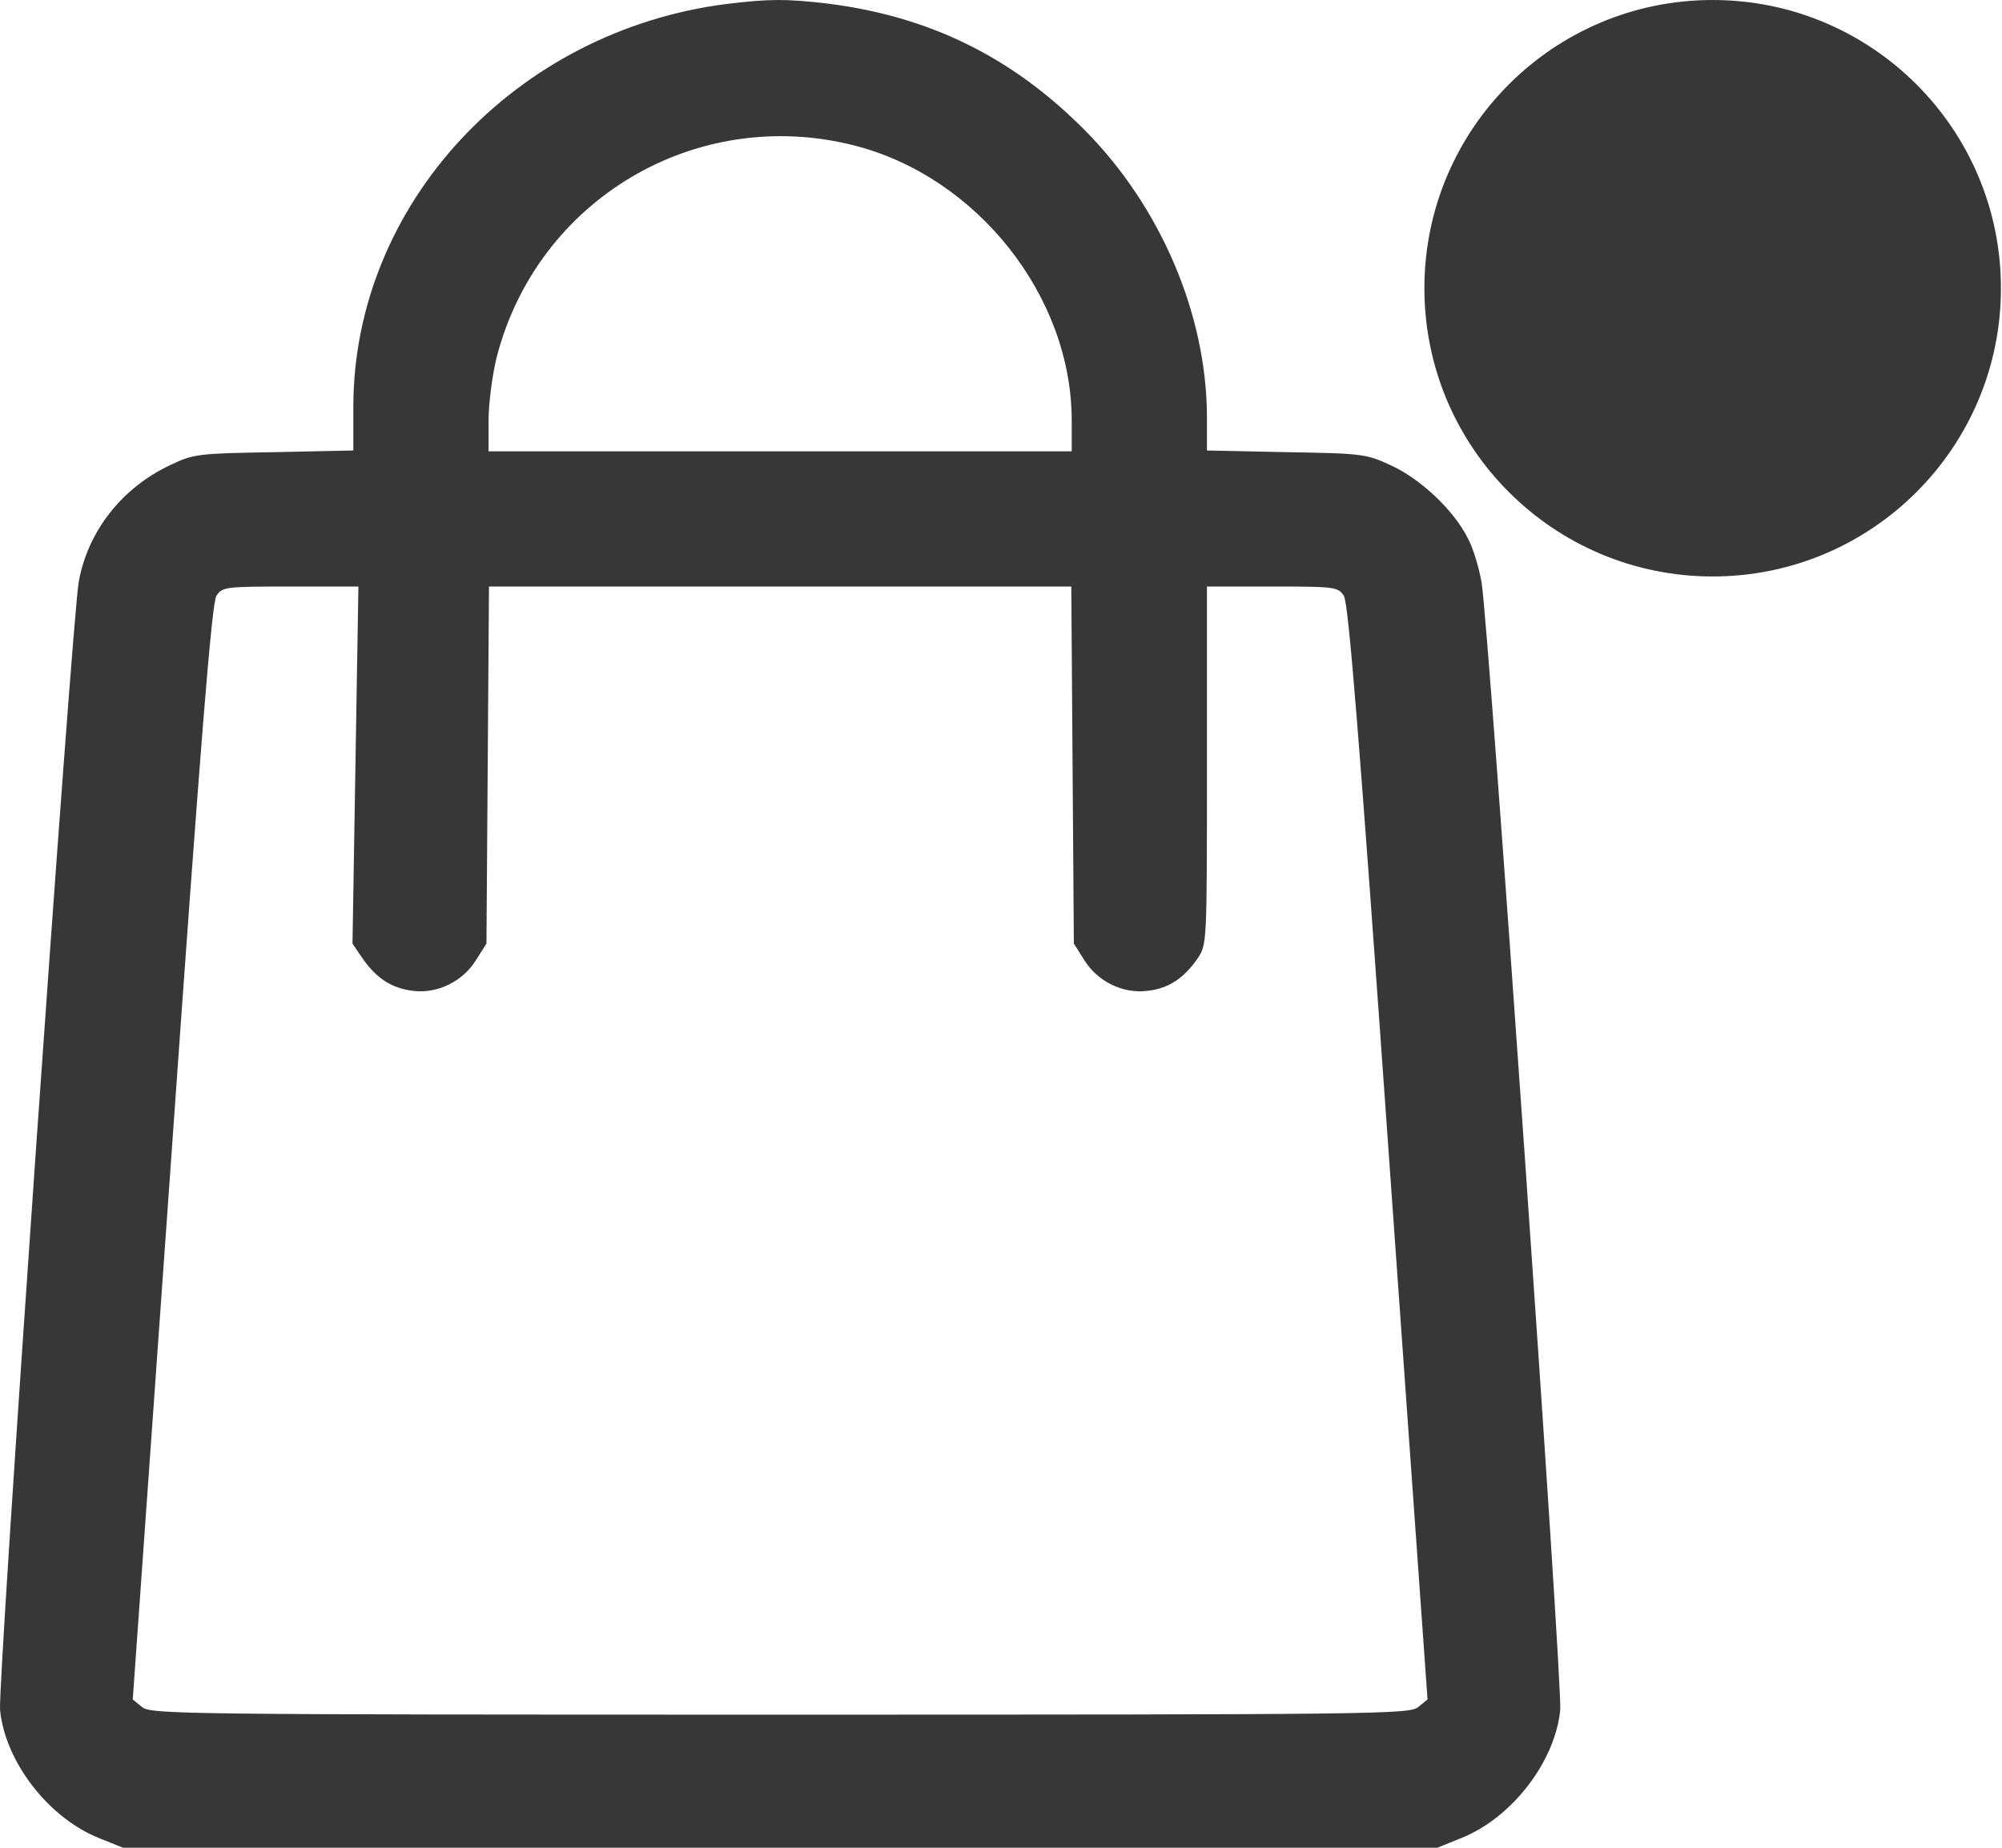 <svg width="130" height="120" viewBox="0 0 130 120" fill="none" xmlns="http://www.w3.org/2000/svg">
<path d="M47.229 0.251C33.454 1.98 22.944 13.285 22.944 26.429V29.256L17.813 29.365C12.901 29.448 12.572 29.475 11.09 30.188C7.907 31.67 5.684 34.524 5.108 37.817C4.642 40.616 -0.161 109.408 0.004 111.055C0.333 114.402 3.132 118.052 6.425 119.369L7.989 120H50.659H93.328L94.892 119.369C98.185 118.052 100.984 114.402 101.313 111.055C101.478 109.408 96.676 40.643 96.209 37.844C96.045 36.884 95.66 35.594 95.331 34.99C94.426 33.152 92.258 31.121 90.365 30.243C88.718 29.475 88.499 29.448 83.532 29.365L78.373 29.256V27.033C78.346 20.392 75.355 13.395 70.415 8.428C65.696 3.681 60.318 1.047 53.677 0.224C51.043 -0.078 49.973 -0.078 47.229 0.251ZM55.461 9.444C63.446 11.474 69.592 19.24 69.592 27.307V29.31H50.659H31.725V27.307C31.725 26.182 31.972 24.344 32.246 23.219C34.88 12.956 45.198 6.837 55.461 9.444ZM23.081 49.671L22.889 61.278L23.52 62.211C24.453 63.556 25.441 64.187 26.841 64.351C28.432 64.543 30.078 63.72 30.929 62.321L31.588 61.278L31.67 49.671L31.752 38.091H50.659H69.565L69.647 49.671L69.73 61.278L70.388 62.321C71.239 63.72 72.885 64.543 74.477 64.351C75.849 64.214 76.864 63.556 77.769 62.239C78.373 61.333 78.373 61.306 78.373 49.726V38.091H82.626C86.715 38.091 86.88 38.119 87.264 38.695C87.566 39.161 88.279 48.025 90.172 74.834L92.697 110.369L92.093 110.862C91.517 111.329 89.624 111.356 50.659 111.356C11.694 111.356 9.8 111.329 9.224 110.862L8.62 110.369L11.145 74.834C13.038 48.025 13.752 39.161 14.053 38.695C14.438 38.119 14.575 38.091 18.855 38.091H23.273L23.081 49.671Z" fill="#373737"/>
<circle cx="111.212" cy="18.719" r="18.719" fill="#373737"/>
</svg>
